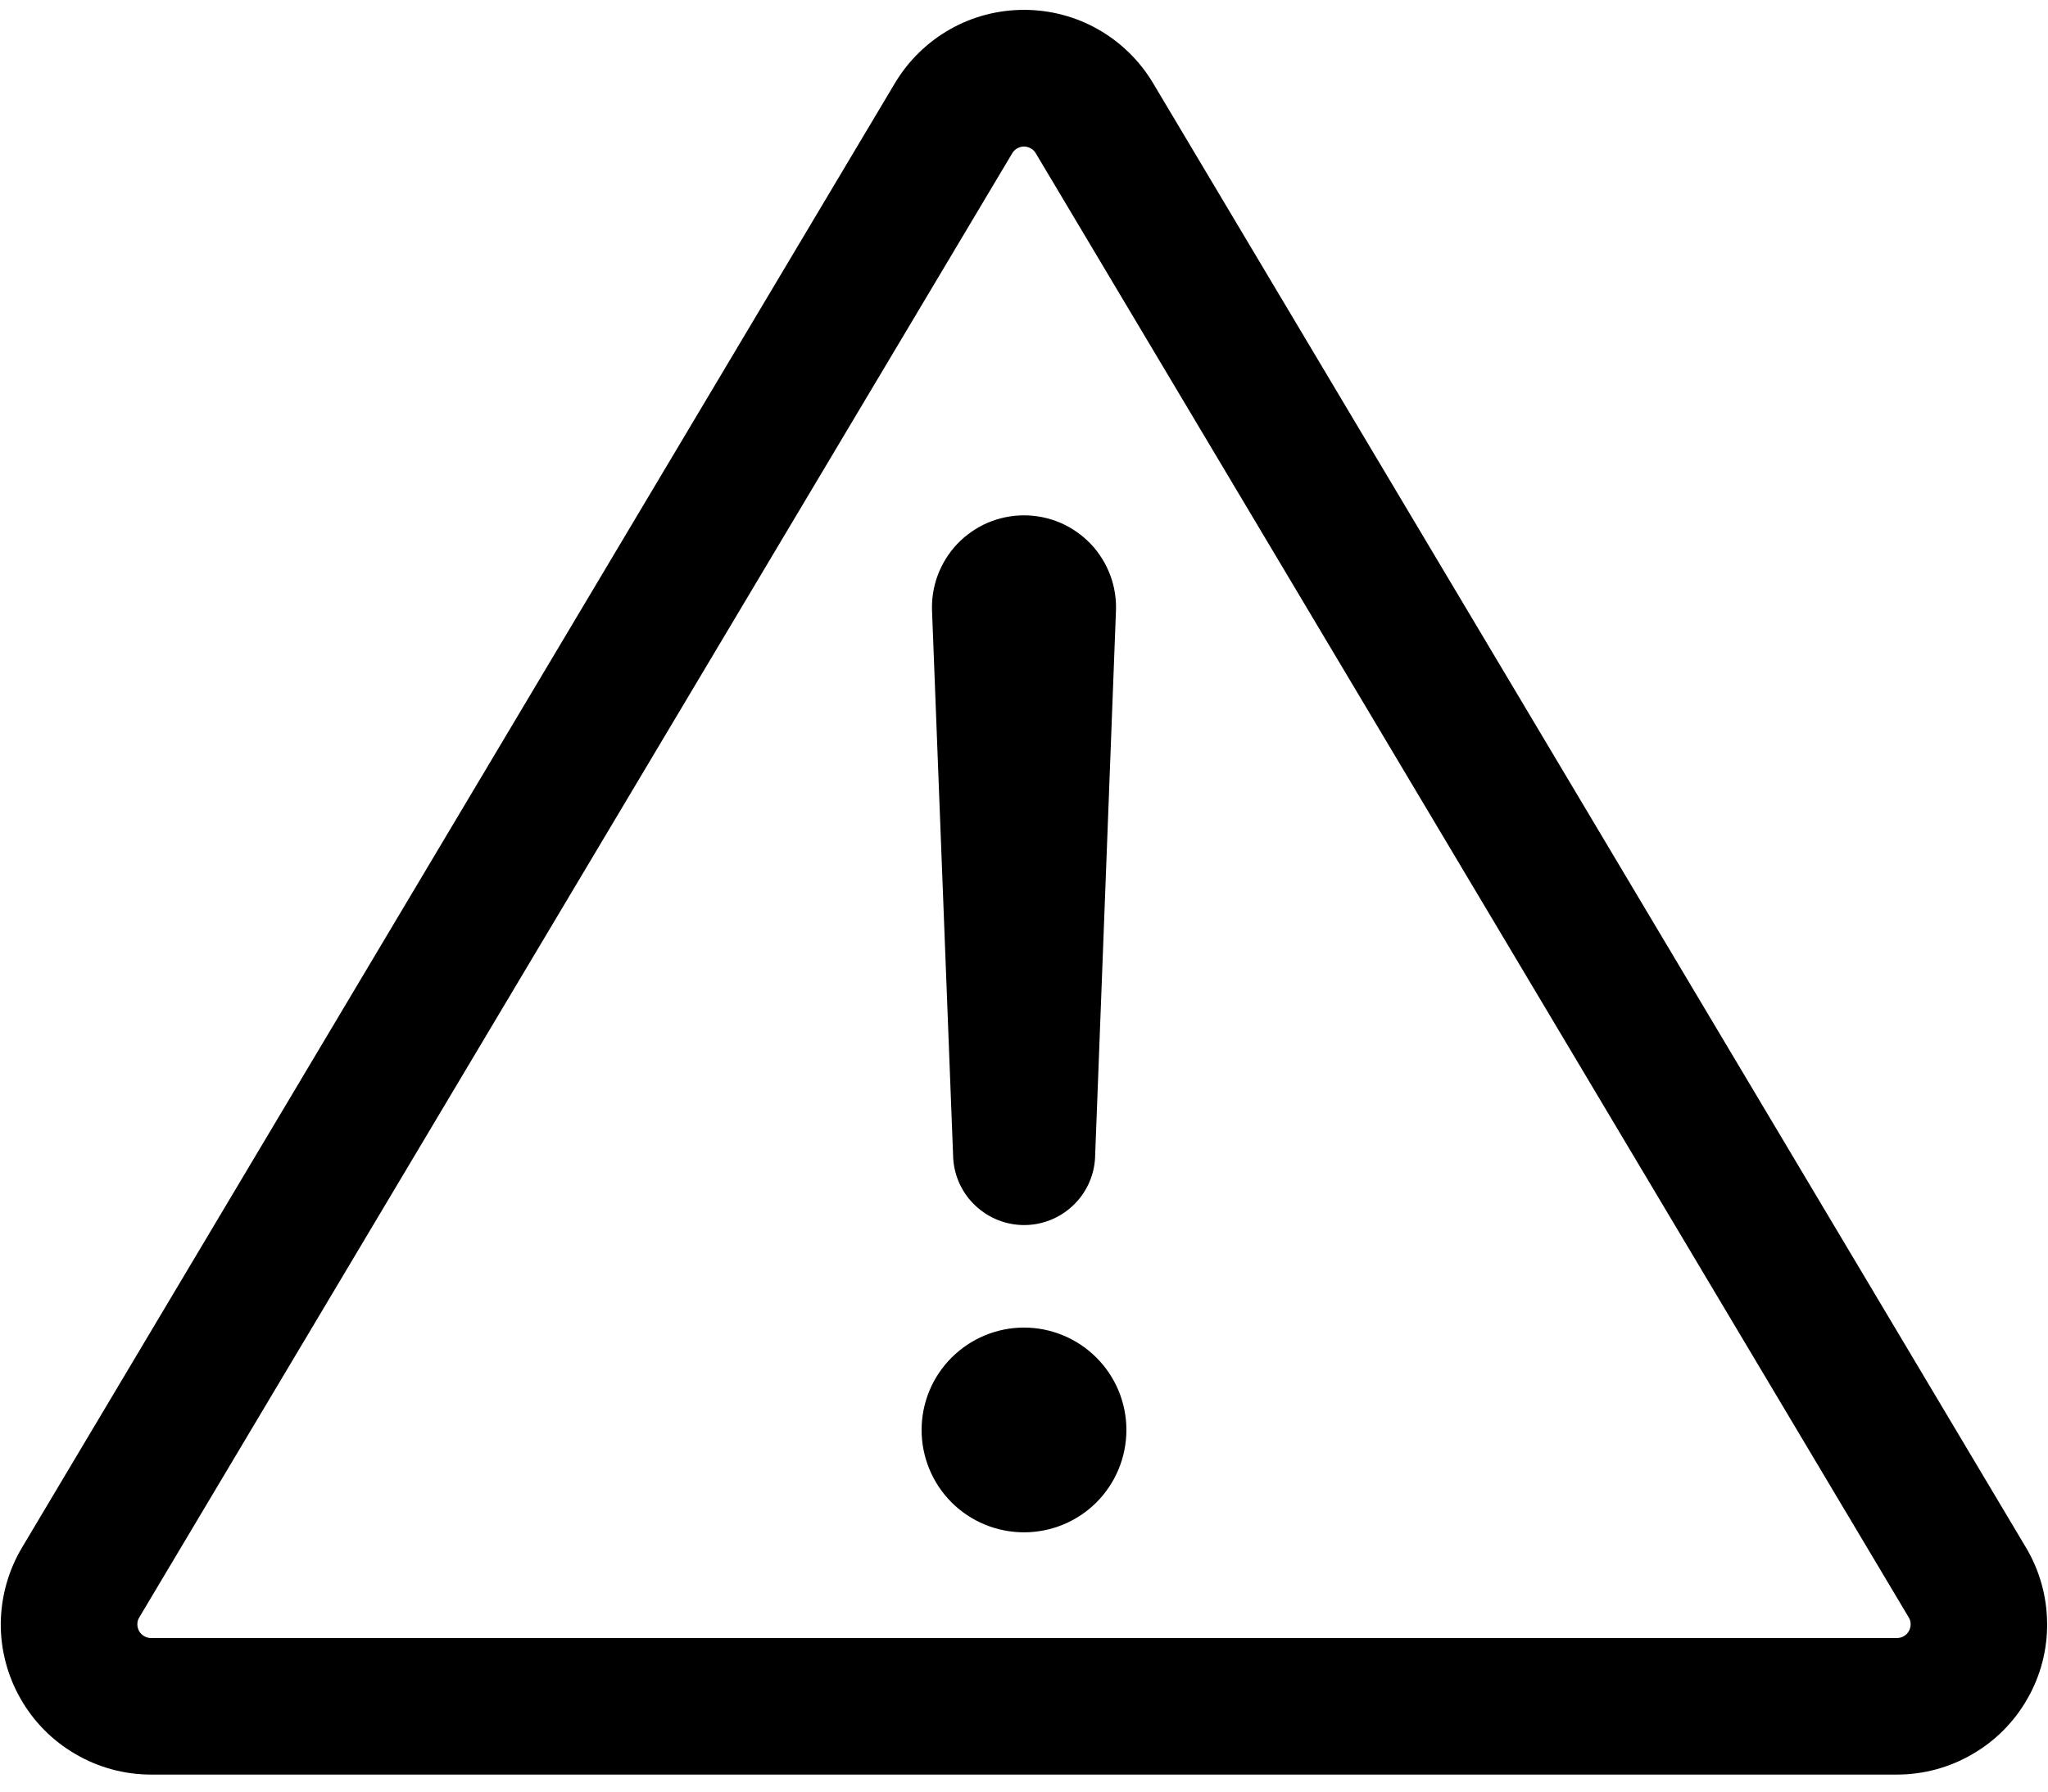 <svg width="16" height="14" viewBox="0 0 16 14" fill="none" xmlns="http://www.w3.org/2000/svg">
<path fill-rule="evenodd" clip-rule="evenodd" d="M9.008 0.649C8.904 0.475 8.756 0.33 8.58 0.23C8.403 0.129 8.203 0.077 8 0.077C7.797 0.077 7.597 0.129 7.42 0.23C7.244 0.33 7.096 0.475 6.992 0.649L0.172 12.093C0.066 12.271 0.009 12.474 0.006 12.681C0.004 12.888 0.057 13.093 0.16 13.273C0.262 13.453 0.41 13.603 0.59 13.707C0.769 13.812 0.972 13.867 1.18 13.867H14.82C15.028 13.867 15.231 13.812 15.41 13.707C15.59 13.603 15.738 13.453 15.84 13.273C15.943 13.093 15.996 12.888 15.993 12.681C15.991 12.474 15.934 12.271 15.828 12.093L9.008 0.649ZM7.909 1.196C7.919 1.18 7.932 1.167 7.948 1.159C7.964 1.15 7.982 1.145 8 1.145C8.018 1.145 8.036 1.15 8.052 1.159C8.068 1.167 8.081 1.18 8.091 1.196L14.912 12.639C14.922 12.655 14.927 12.673 14.927 12.692C14.927 12.711 14.922 12.73 14.913 12.746C14.904 12.762 14.89 12.776 14.874 12.785C14.858 12.795 14.839 12.8 14.82 12.8H1.18C1.161 12.8 1.142 12.795 1.126 12.785C1.11 12.776 1.096 12.762 1.087 12.746C1.078 12.73 1.073 12.711 1.073 12.692C1.073 12.673 1.078 12.655 1.088 12.639L7.909 1.196ZM7.282 4.785C7.277 4.687 7.291 4.59 7.325 4.498C7.359 4.406 7.411 4.322 7.478 4.251C7.545 4.181 7.626 4.124 7.716 4.085C7.806 4.047 7.902 4.027 8 4.027C8.098 4.027 8.194 4.047 8.284 4.085C8.374 4.124 8.455 4.181 8.522 4.251C8.589 4.322 8.641 4.406 8.675 4.498C8.709 4.59 8.723 4.687 8.718 4.785L8.555 9.053C8.546 9.194 8.484 9.326 8.381 9.422C8.278 9.519 8.142 9.573 8.001 9.573C7.86 9.573 7.724 9.519 7.621 9.422C7.518 9.326 7.456 9.194 7.447 9.053L7.282 4.785ZM8.8 11.174C8.8 11.386 8.716 11.59 8.566 11.74C8.416 11.89 8.212 11.974 8 11.974C7.788 11.974 7.584 11.89 7.434 11.74C7.284 11.59 7.2 11.386 7.2 11.174C7.2 10.962 7.284 10.759 7.434 10.609C7.584 10.459 7.788 10.374 8 10.374C8.212 10.374 8.416 10.459 8.566 10.609C8.716 10.759 8.8 10.962 8.8 11.174Z" fill="currentColor"/>
</svg>
